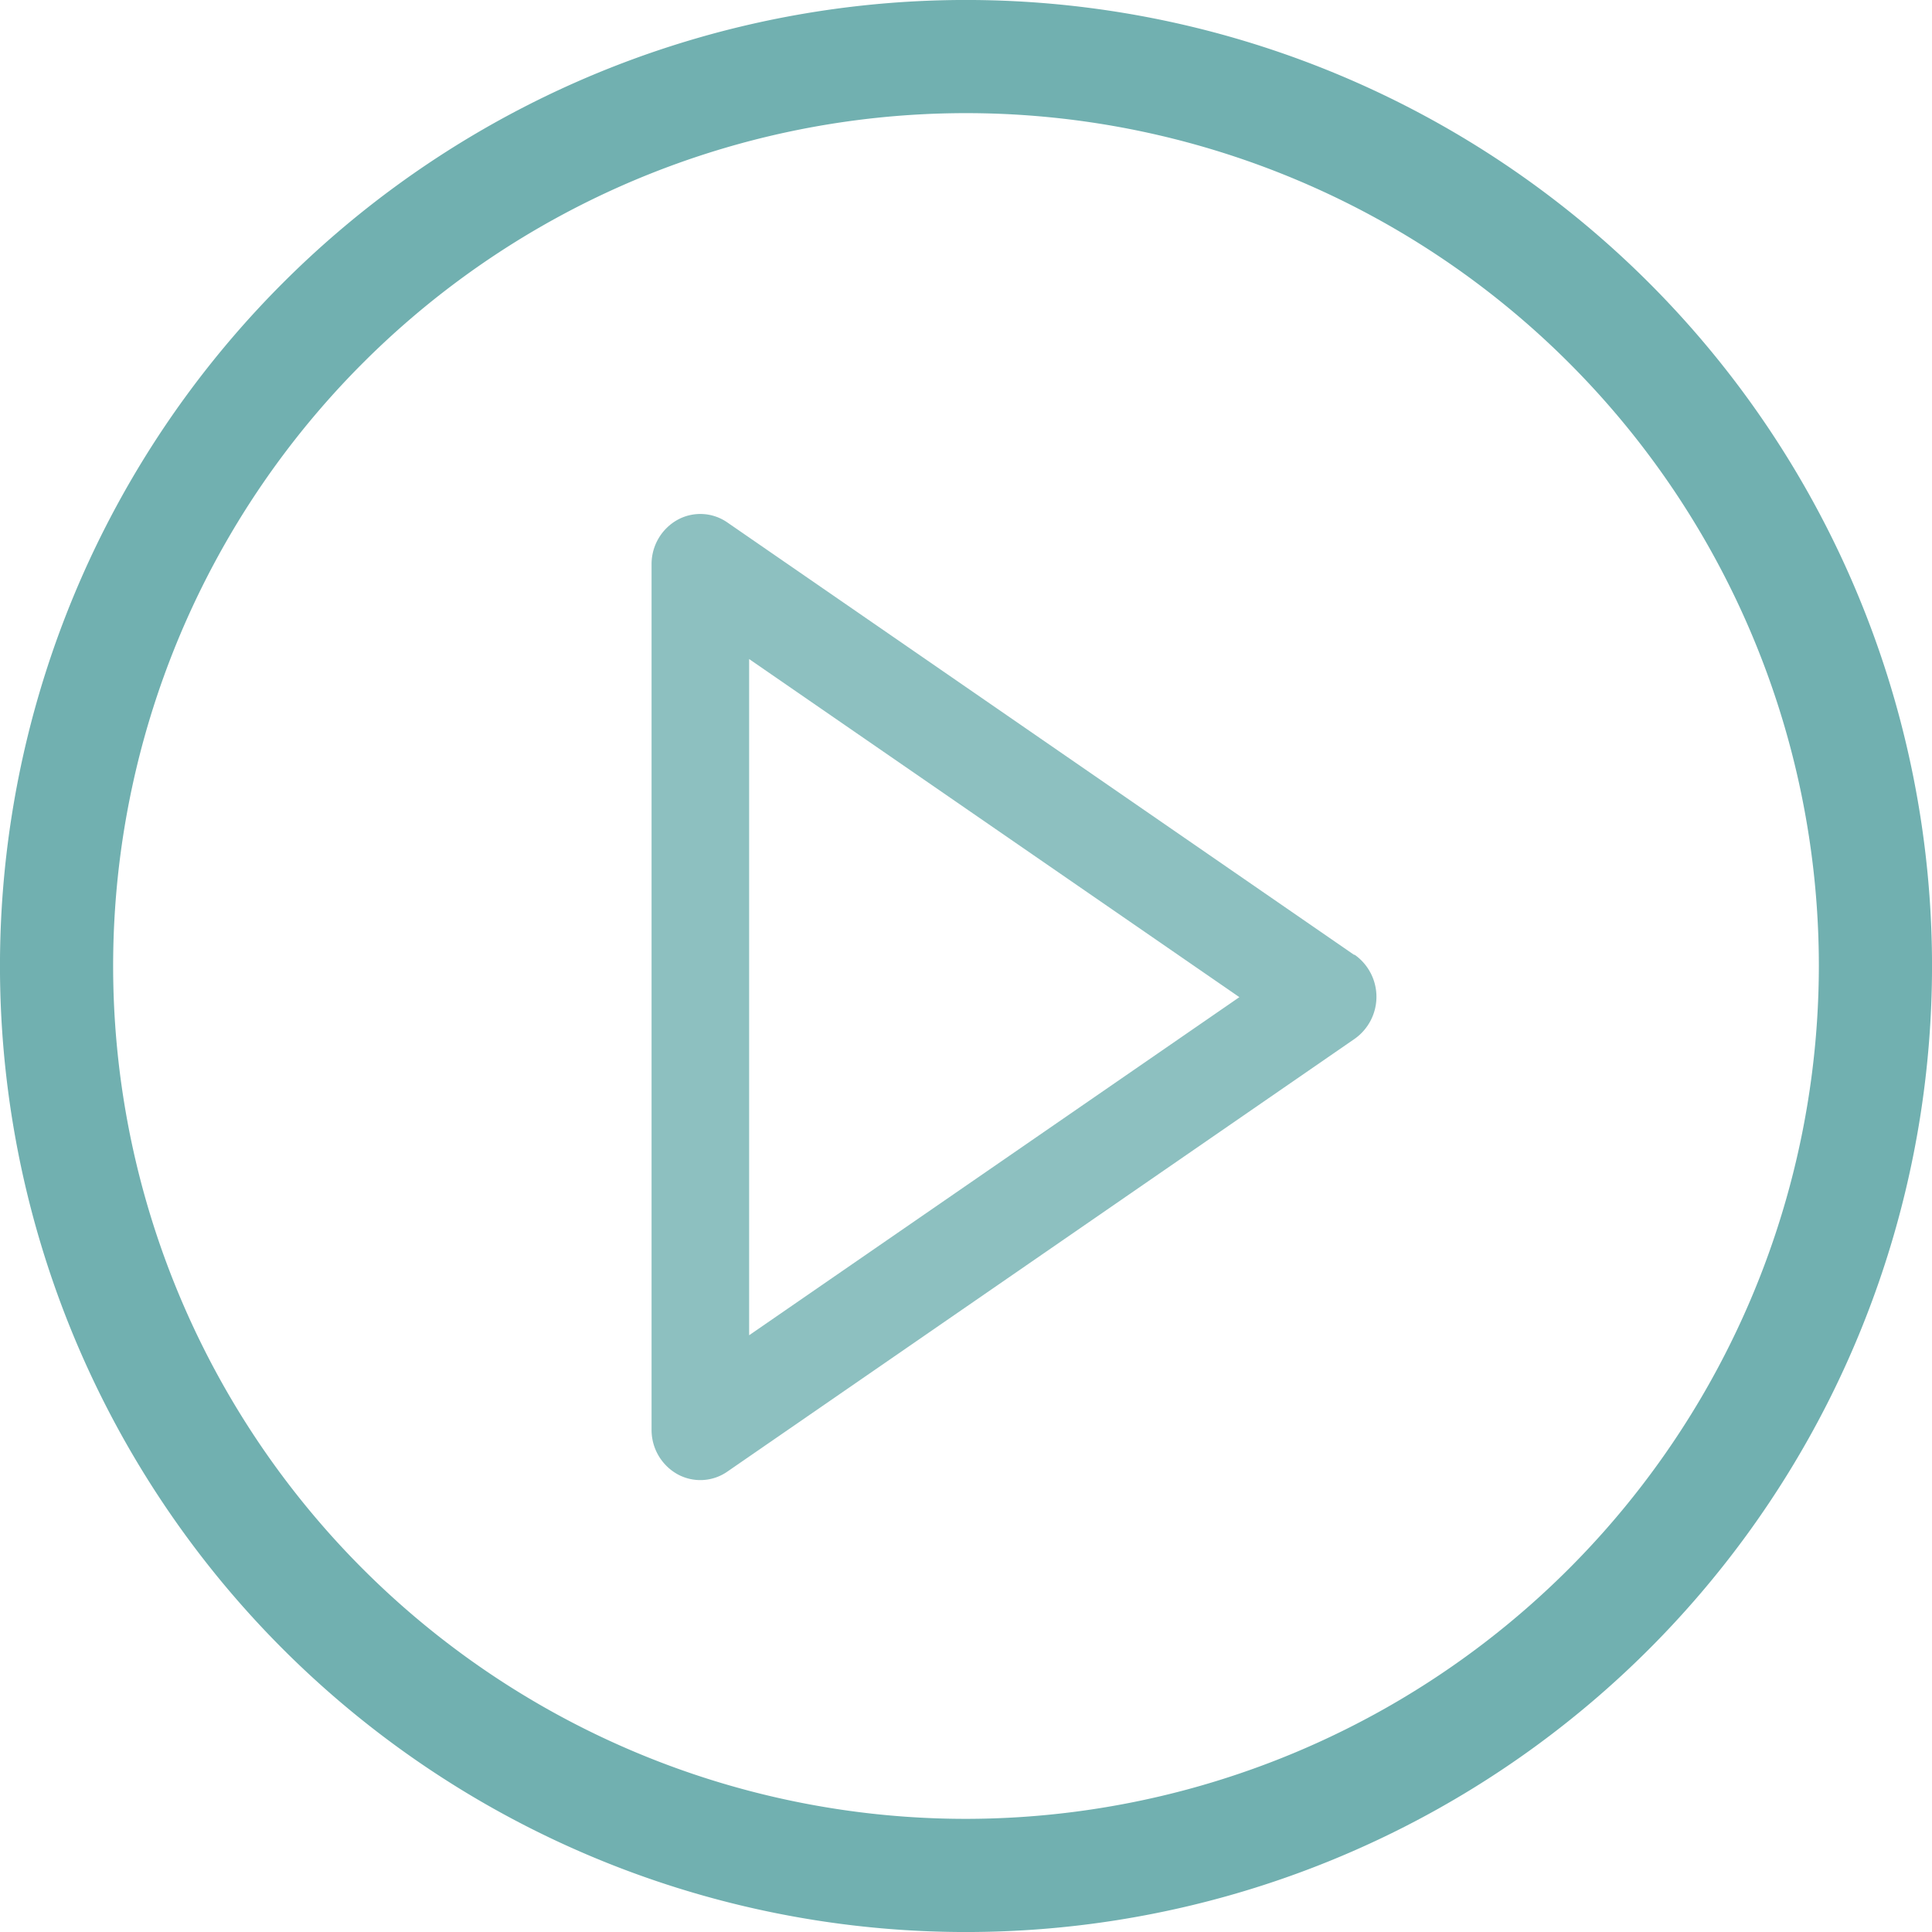 <svg id="video-player" xmlns="http://www.w3.org/2000/svg" width="16" height="16" viewBox="0 0 16 16">
  <g id="Сгруппировать_6465" data-name="Сгруппировать 6465" transform="translate(0)">
    <g id="Сгруппировать_6464" data-name="Сгруппировать 6464">
      <path id="Контур_44090" data-name="Контур 44090" d="M13.657,2.343A8,8,0,0,0,2.343,13.657,8,8,0,0,0,13.657,2.343ZM8,15.063A7.063,7.063,0,1,1,15.063,8,7.07,7.07,0,0,1,8,15.063Z" transform="translate(0 0)" fill="#71b0b0"/>
    </g>
  </g>
  <g id="Сгруппировать_6467" data-name="Сгруппировать 6467" transform="translate(5.396 4.257)" opacity="0.8">
    <g id="Сгруппировать_6466" data-name="Сгруппировать 6466">
      <path id="Контур_44091" data-name="Контур 44091" d="M190.586,116.118l-5.192-3.582a.392.392,0,0,0-.415-.021.42.42,0,0,0-.213.369v7.164a.42.42,0,0,0,.213.369.392.392,0,0,0,.415-.021l5.192-3.582a.426.426,0,0,0,0-.7Zm-5.012,3.149v-5.6l4.06,2.8Z" transform="translate(-184.766 -112.466)" fill="#71b0b0"/>
    </g>
  </g>
</svg>
